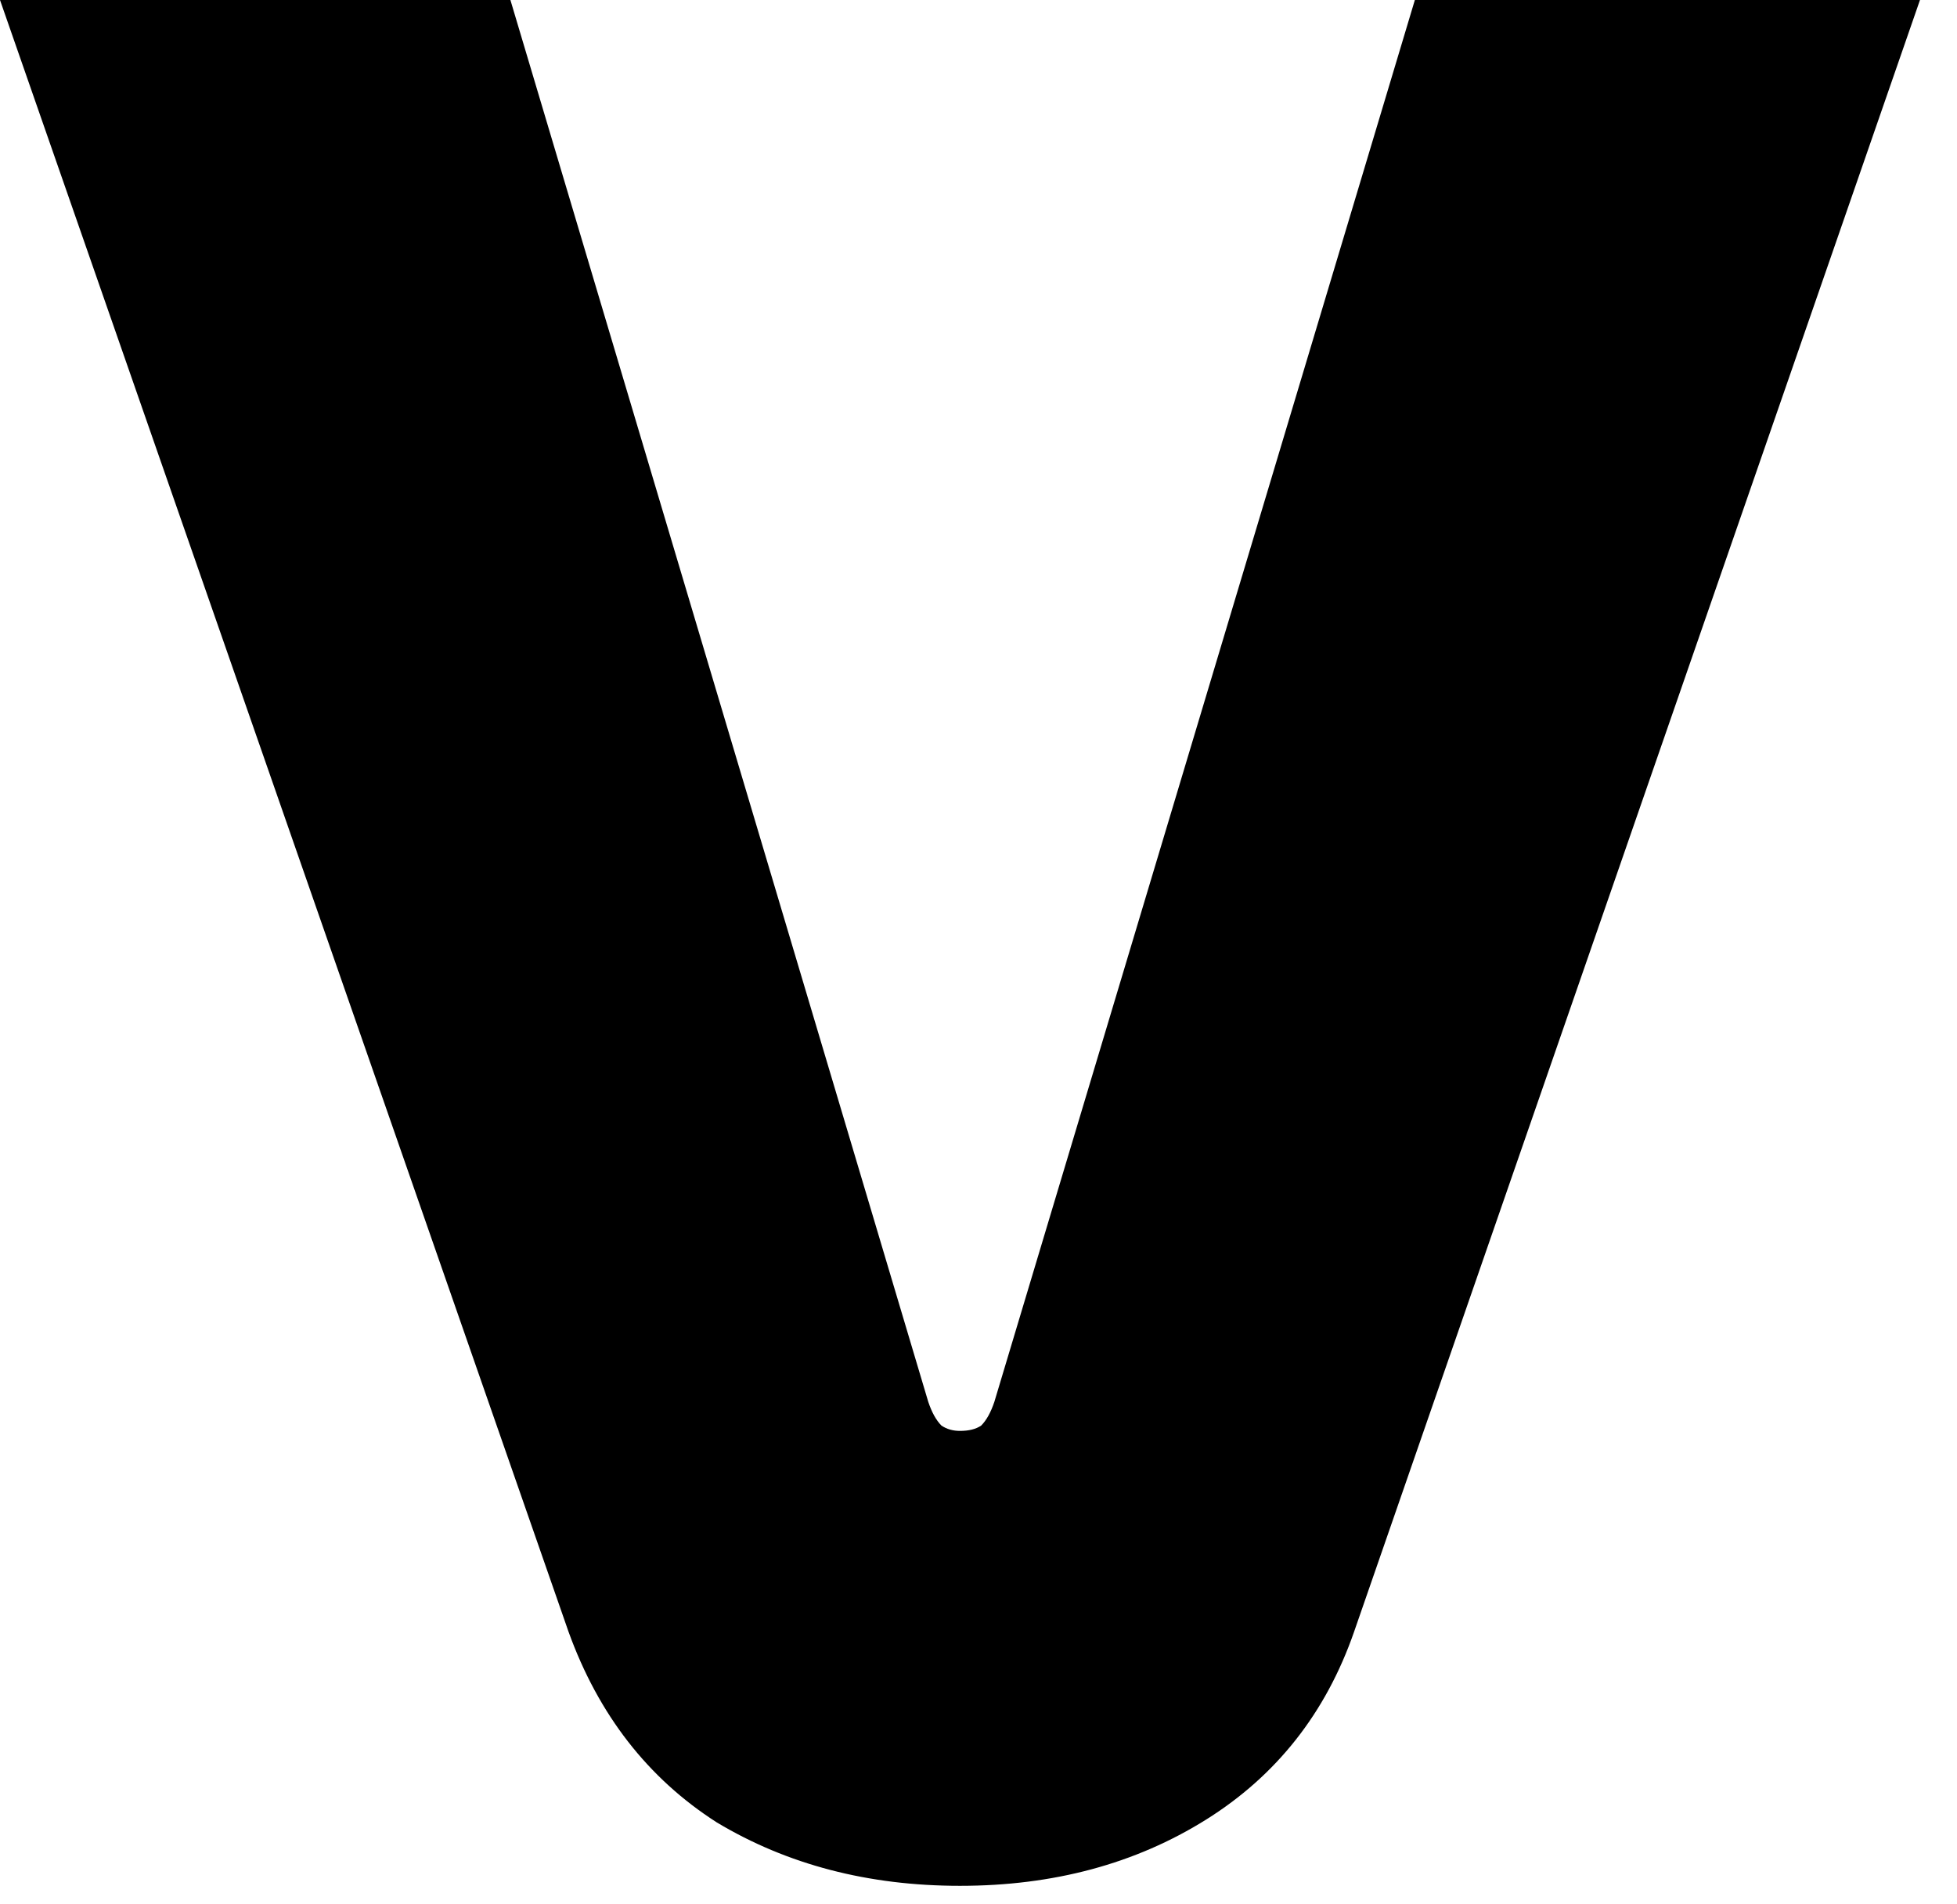 <svg width="37" height="36" viewBox="0 0 37 36" fill="none" xmlns="http://www.w3.org/2000/svg">
<path d="M18.15 35.65C16.417 35.65 14.883 35.25 13.55 34.45C12.25 33.617 11.317 32.417 10.75 30.85L0 -2.38419e-06H9.65L17.55 26.5C17.617 26.7 17.7 26.85 17.8 26.95C17.9 27.017 18.017 27.05 18.15 27.05C18.317 27.05 18.45 27.017 18.55 26.95C18.65 26.85 18.733 26.7 18.8 26.5L26.75 -2.38419e-06H36.3L25.6 30.85C25.067 32.383 24.133 33.567 22.8 34.4C21.467 35.233 19.917 35.65 18.15 35.65Z" fill="black"/>
</svg>
